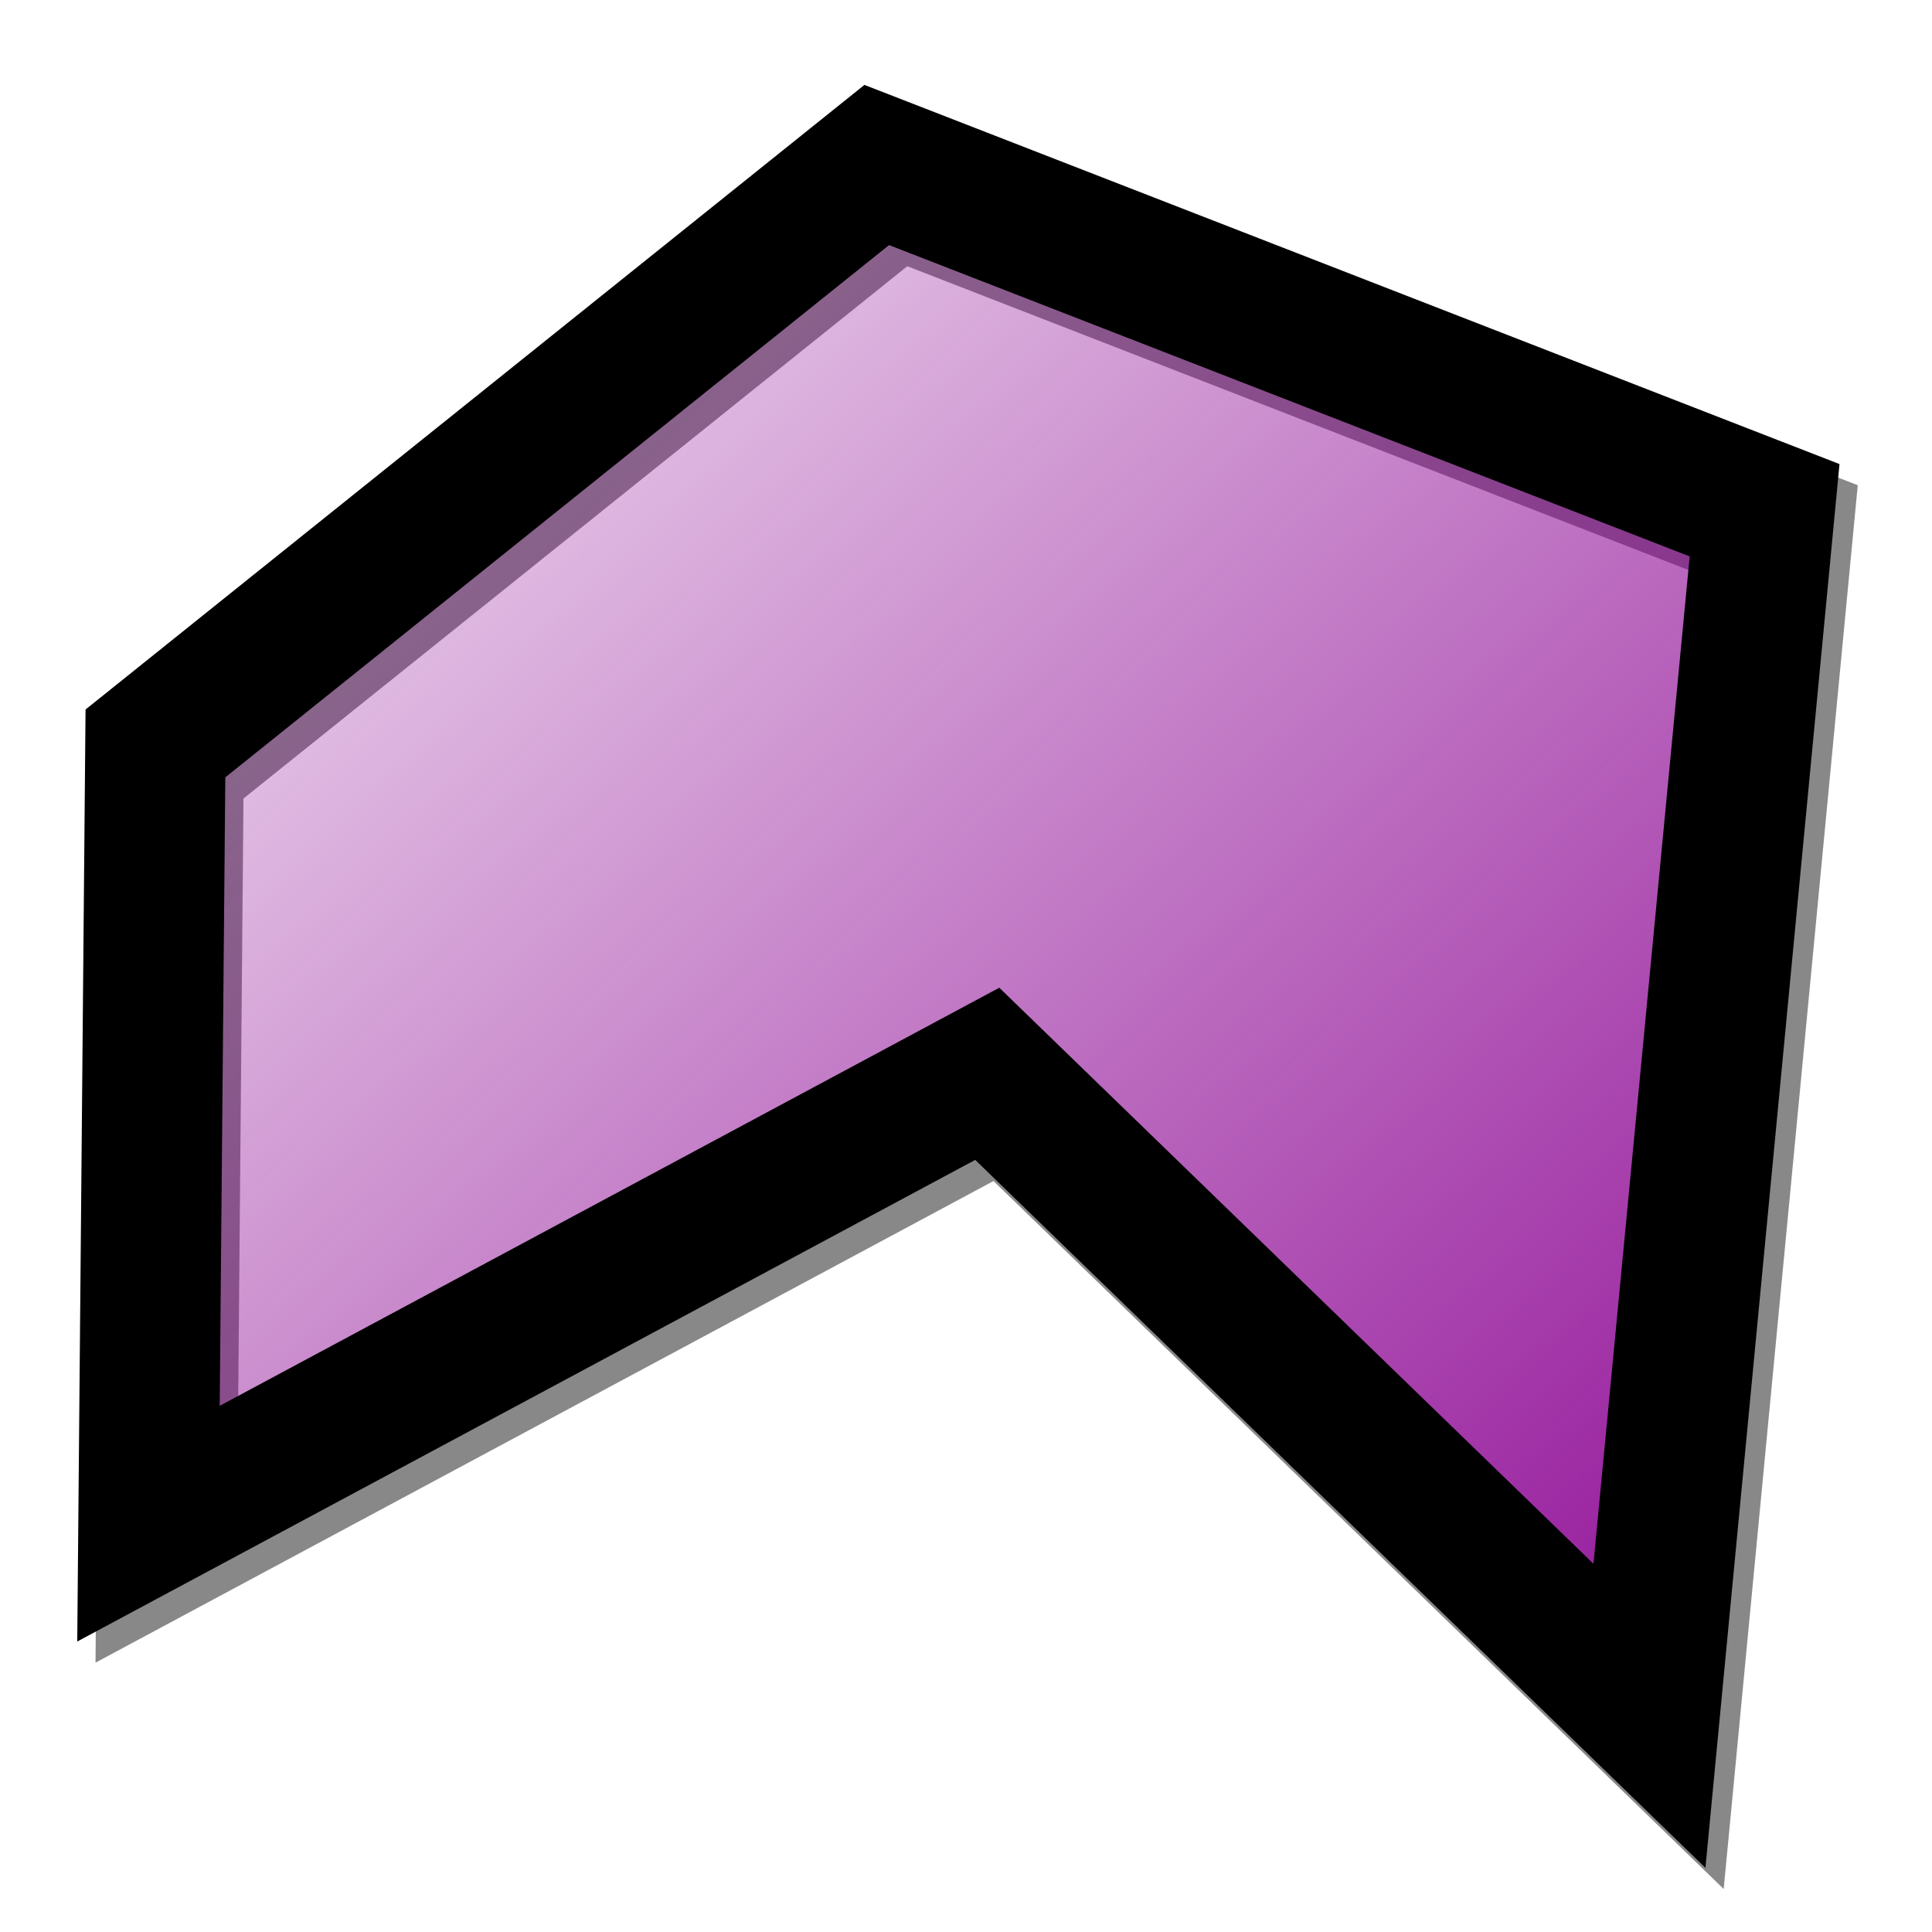 <?xml version="1.0" encoding="UTF-8" standalone="no"?>
<!-- Created with Inkscape (http://www.inkscape.org/) -->
<svg
   xmlns:dc="http://purl.org/dc/elements/1.1/"
   xmlns:cc="http://web.resource.org/cc/"
   xmlns:rdf="http://www.w3.org/1999/02/22-rdf-syntax-ns#"
   xmlns:svg="http://www.w3.org/2000/svg"
   xmlns="http://www.w3.org/2000/svg"
   xmlns:xlink="http://www.w3.org/1999/xlink"
   xmlns:sodipodi="http://inkscape.sourceforge.net/DTD/sodipodi-0.dtd"
   xmlns:inkscape="http://www.inkscape.org/namespaces/inkscape"
   width="20"
   height="20"
   id="svg1310"
   sodipodi:version="0.32"
   inkscape:version="0.43"
   sodipodi:docbase="C:\Documents and Settings\Tristelune\Mes documents\Programmation\TexDraw\graphisme"
   sodipodi:docname="polygon.svg"
   inkscape:export-filename="C:\Documents and Settings\Tristelune\Mes documents\polygon.png"
   inkscape:export-xdpi="90"
   inkscape:export-ydpi="90"
   version="1.0">
  <defs
     id="defs1312">
    <linearGradient
       inkscape:collect="always"
       id="linearGradient2194">
      <stop
         style="stop-color:#8a0091;stop-opacity:1;"
         offset="0"
         id="stop2196" />
      <stop
         style="stop-color:#8a0091;stop-opacity:0;"
         offset="1"
         id="stop2198" />
    </linearGradient>
    <linearGradient
       inkscape:collect="always"
       xlink:href="#linearGradient2194"
       id="linearGradient2200"
       x1="10.574"
       y1="17.013"
       x2="-6.983"
       y2="-0.917"
       gradientUnits="userSpaceOnUse"
       gradientTransform="matrix(1.074,0,0,1.04,7.715,1.381)" />
  </defs>
  <sodipodi:namedview
     id="base"
     pagecolor="#ffffff"
     bordercolor="#666666"
     borderopacity="1.0"
     inkscape:pageopacity="0.0"
     inkscape:pageshadow="2"
     inkscape:zoom="22.197802"
     inkscape:cx="8"
     inkscape:cy="8"
     inkscape:current-layer="layer1"
     showgrid="true"
     inkscape:grid-bbox="true"
     inkscape:document-units="px"
     inkscape:window-width="1024"
     inkscape:window-height="742"
     inkscape:window-x="-4"
     inkscape:window-y="-4" />
  <g
     id="layer1"
     inkscape:label="Layer 1"
     inkscape:groupmode="layer">
    <path
       style="fill:none;fill-opacity:1;fill-rule:evenodd;stroke:#888888;stroke-width:1.453;stroke-linejoin:miter;stroke-miterlimit:4;stroke-dasharray:none;stroke-dashoffset:0;stroke-opacity:1"
       d="M 18.456,5.501 L 17.264,17.981 L 10.409,11.335 L 1.726,15.992 L 1.797,7.915 L 9.265,1.927 L 18.456,5.501 z "
       id="path2218"
       sodipodi:nodetypes="ccccccc" />
    <path
       style="fill:url(#linearGradient2200);fill-opacity:1;fill-rule:evenodd;stroke:#000000;stroke-width:1.453;stroke-linejoin:miter;stroke-miterlimit:4;stroke-dasharray:none;stroke-dashoffset:0;stroke-opacity:1"
       d="M 18.267,5.282 L 17.075,17.762 L 10.22,11.116 L 1.537,15.773 L 1.609,7.696 L 9.076,1.708 L 18.267,5.282 z "
       id="path1318"
       sodipodi:nodetypes="ccccccc" />
  </g>
</svg>
